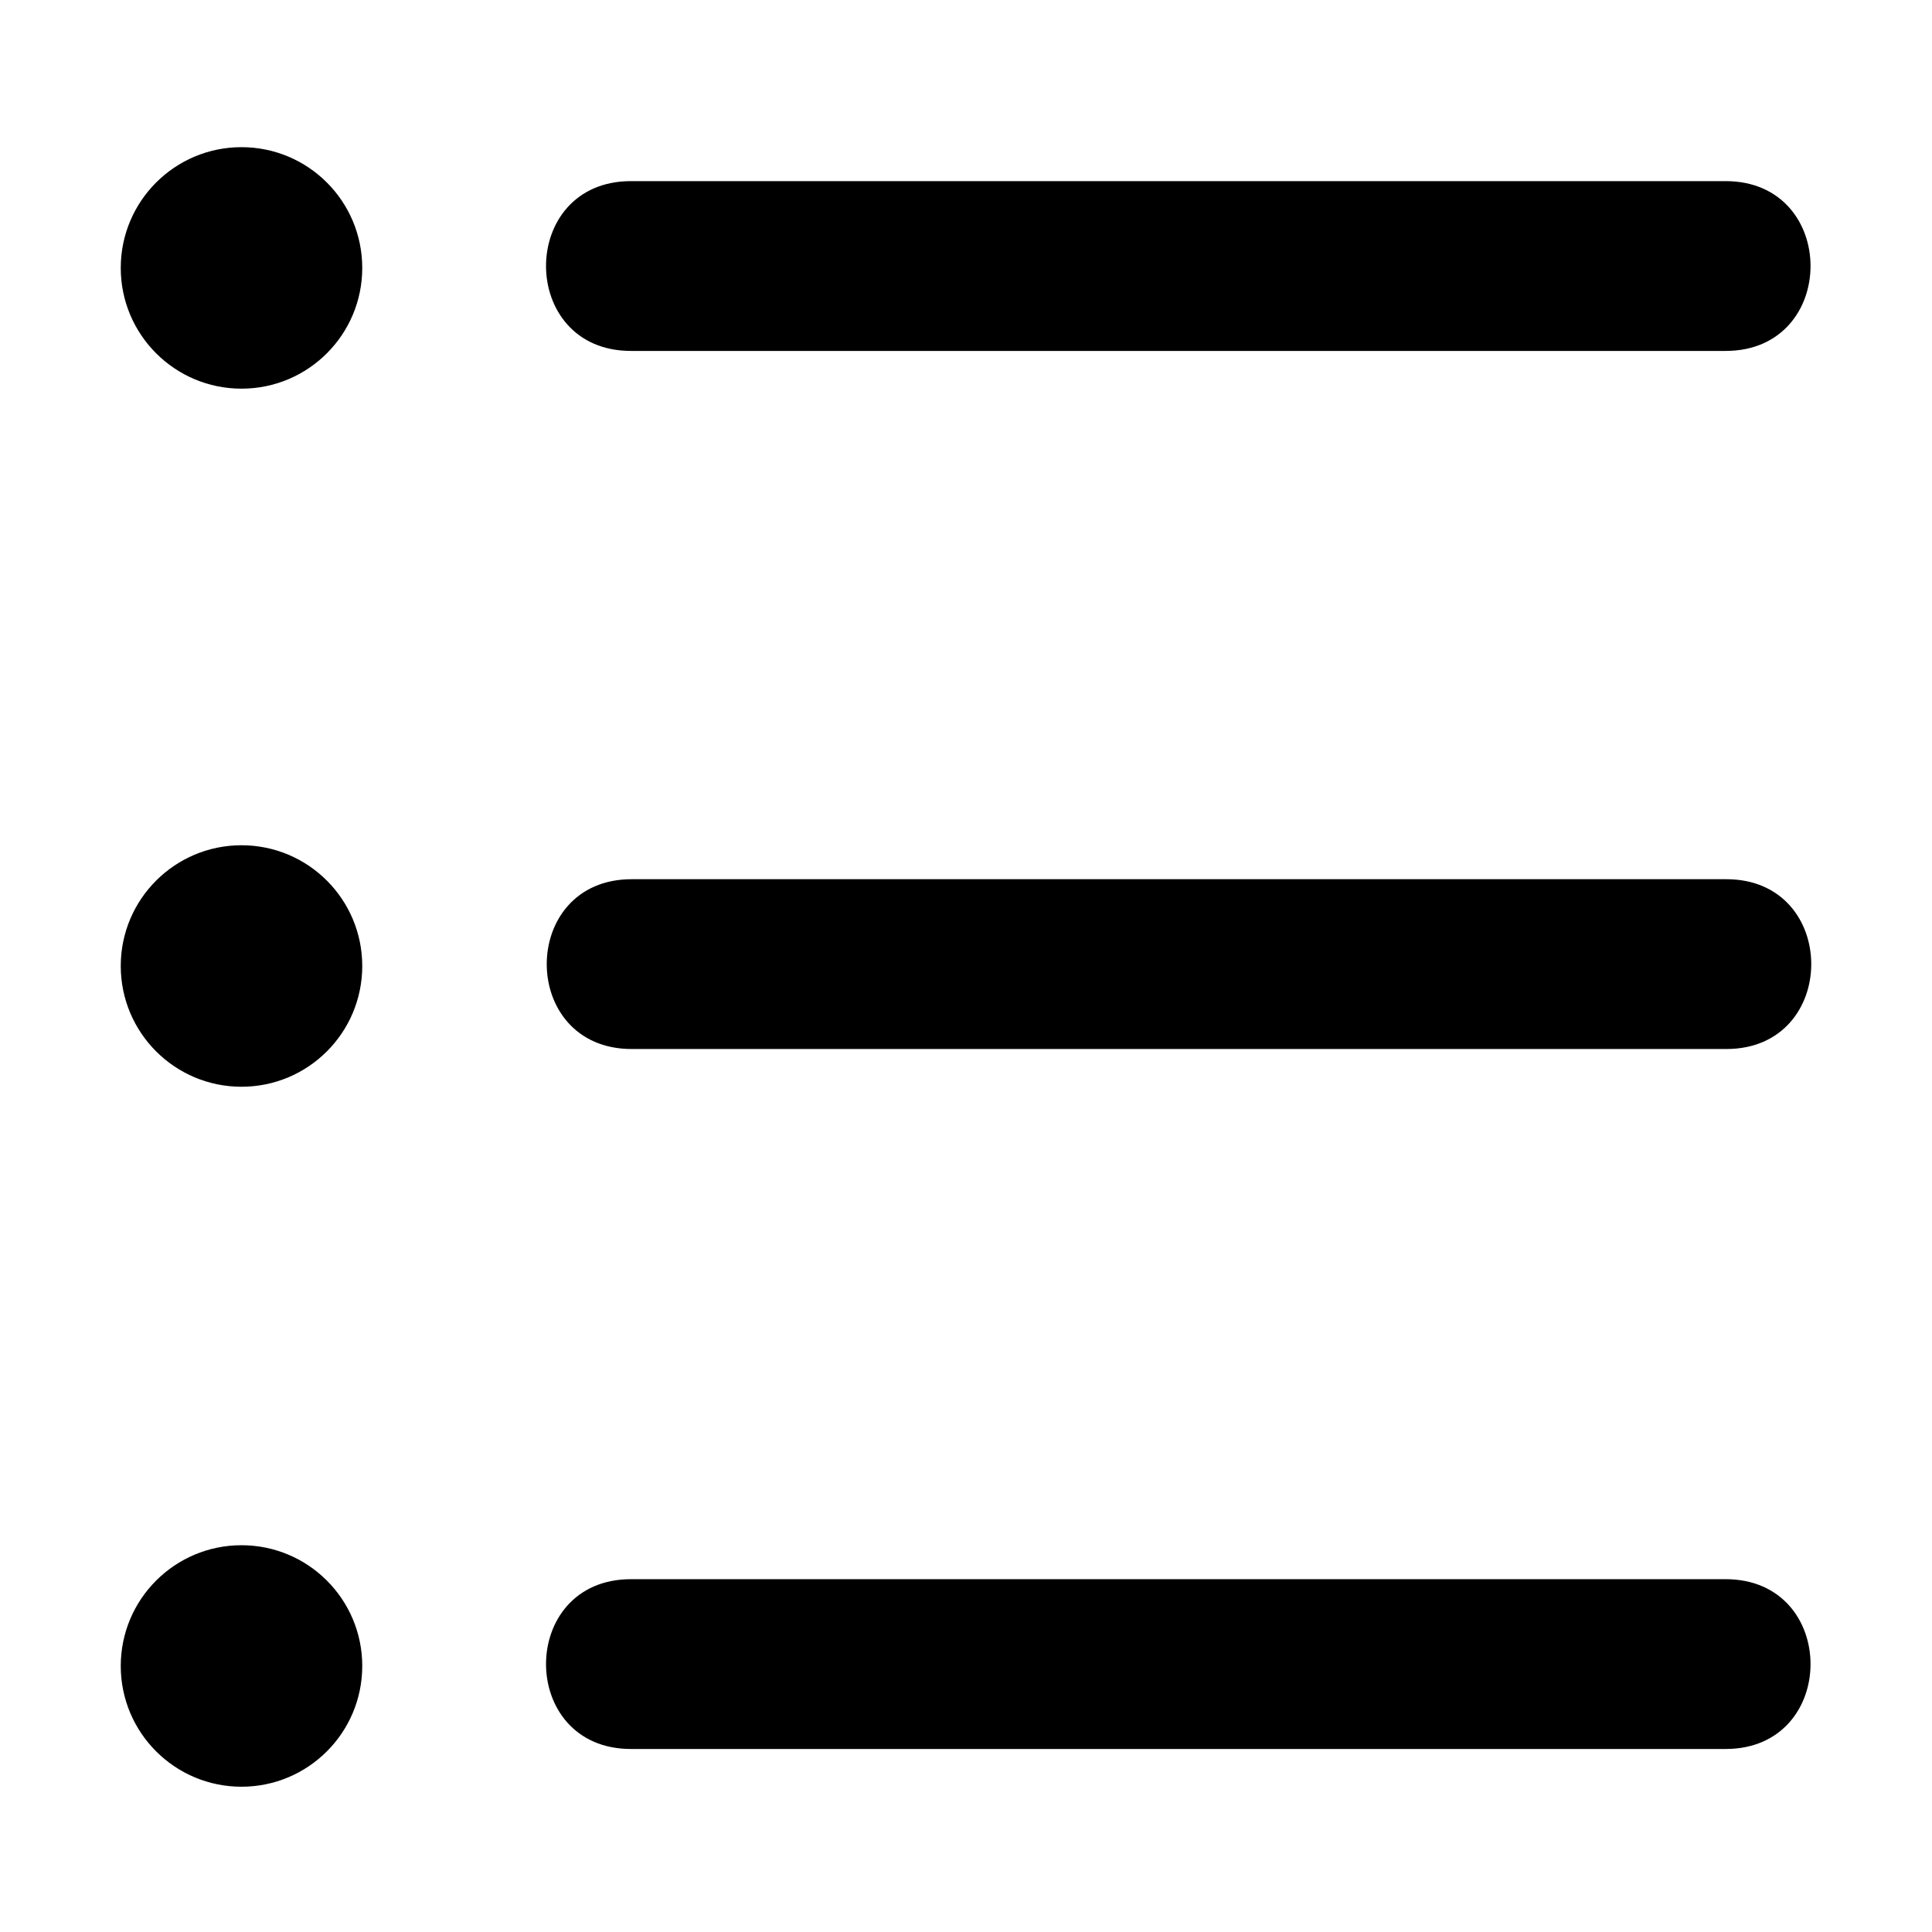 <svg t="1735964263635" class="icon" viewBox="0 0 1024 1024" version="1.1" xmlns="http://www.w3.org/2000/svg" p-id="4442" width="200" height="200"><path d="M915 556H334.782c-60 0-60-90 0-90H915c60 0 60 90 0 90z m-0.377 371H334.405c-60 0-60-90 0-90h580.218c60 0 60 90 0 90z m0-741H334.405c-60 0-60-90 0-90h580.218c60 0 60 90 0 90zM128 206c-35.346 0-64-28.654-64-64 0-35.346 28.654-64 64-64 35.346 0 64 28.654 64 64 0 35.346-28.654 64-64 64z m0 741c-35.346 0-64-28.654-64-64 0-35.346 28.654-64 64-64 35.346 0 64 28.654 64 64 0 35.346-28.654 64-64 64z m0-371c-35.346 0-64-28.654-64-64 0-35.346 28.654-64 64-64 35.346 0 64 28.654 64 64 0 35.346-28.654 64-64 64z"  p-id="4443"></path></svg>